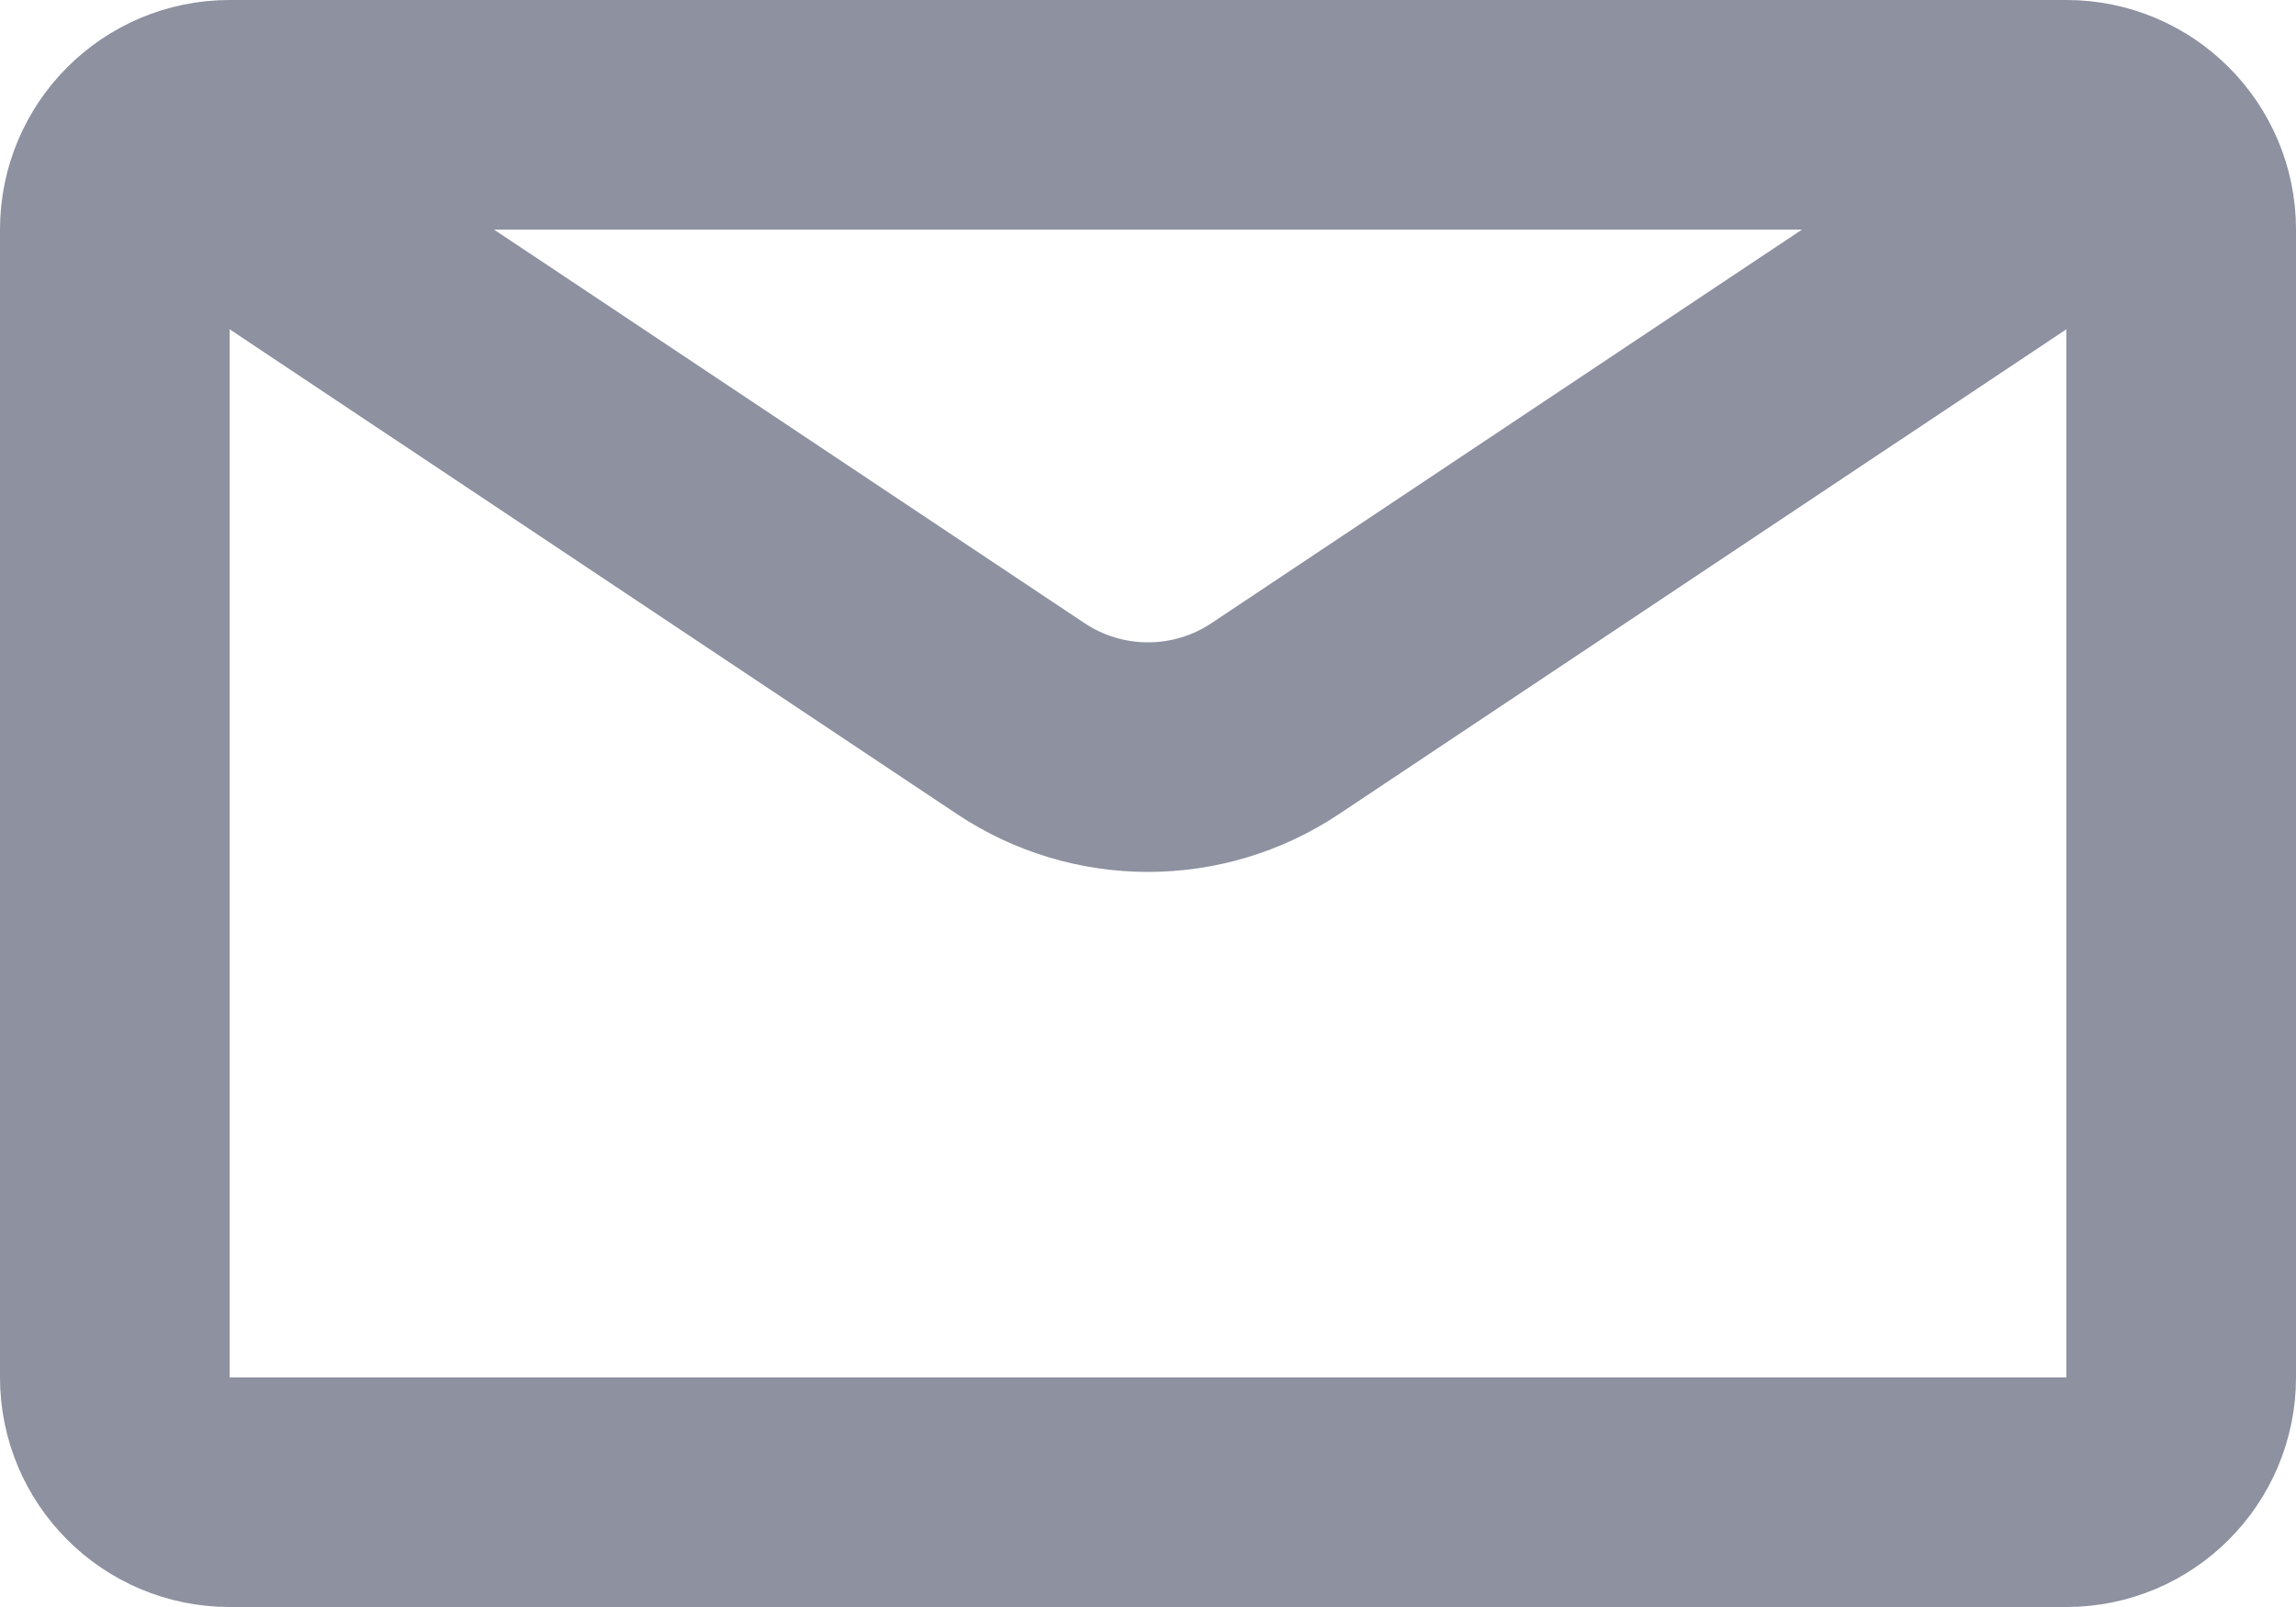 <svg width="20" height="14" viewBox="0 0 20 14" fill="none" xmlns="http://www.w3.org/2000/svg">
<path d="M1 2C1 1.448 1.448 1 2 1H18C18.552 1 19 1.448 19 2V12C19 12.552 18.552 13 18 13H2C1.448 13 1 12.552 1 12V2Z" stroke="#8D91A0" stroke-width="2"/>
<path d="M1 1L8.891 6.26C9.562 6.708 10.438 6.708 11.109 6.26L19 1" stroke="#8D91A0" stroke-width="2"/>
</svg>

